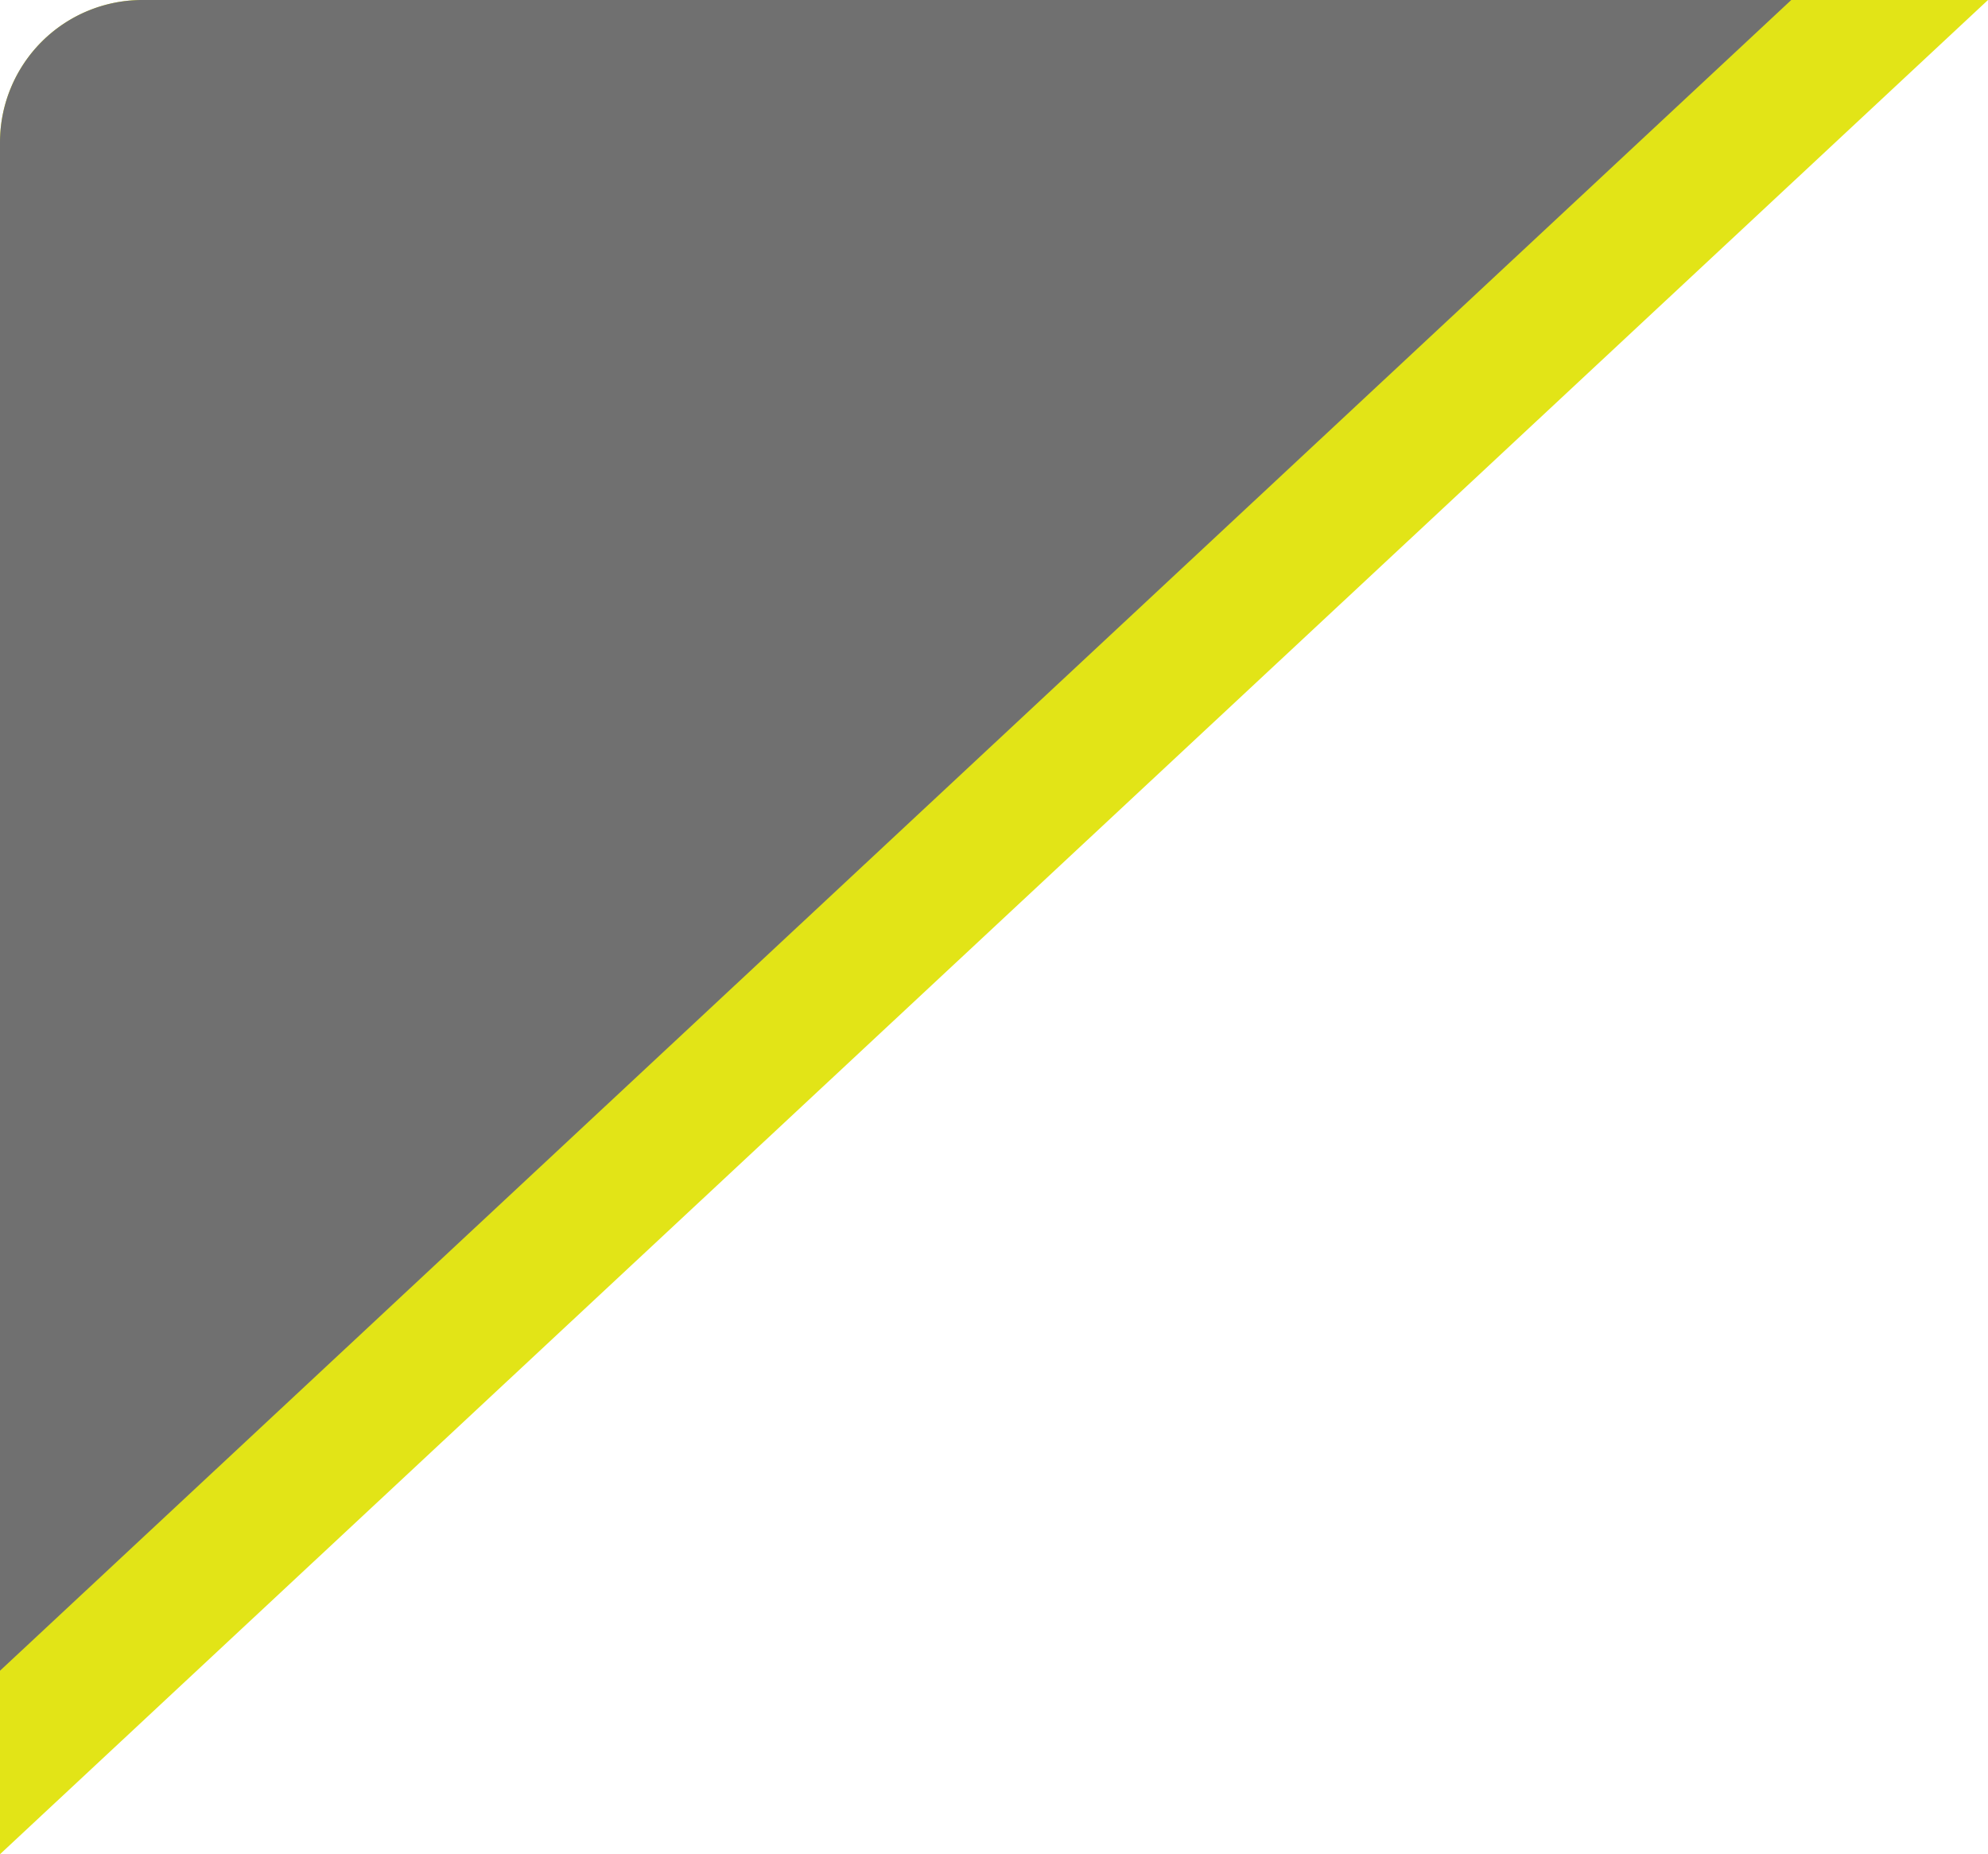 <svg id="LT-ad-area" xmlns="http://www.w3.org/2000/svg" width="167.536" height="156.229" viewBox="0 0 167.536 156.229">
  <path id="Intersection_2" data-name="Intersection 2" d="M0,12A12,12,0,0,1,12,0H167.536L0,156.229Z" fill="#e2e417"/>
  <path id="Intersection_1" data-name="Intersection 1" d="M0,12A12,12,0,0,1,12,0H150.956L0,140.769Z" transform="translate(0 0)" fill="#707070"/>
</svg>
